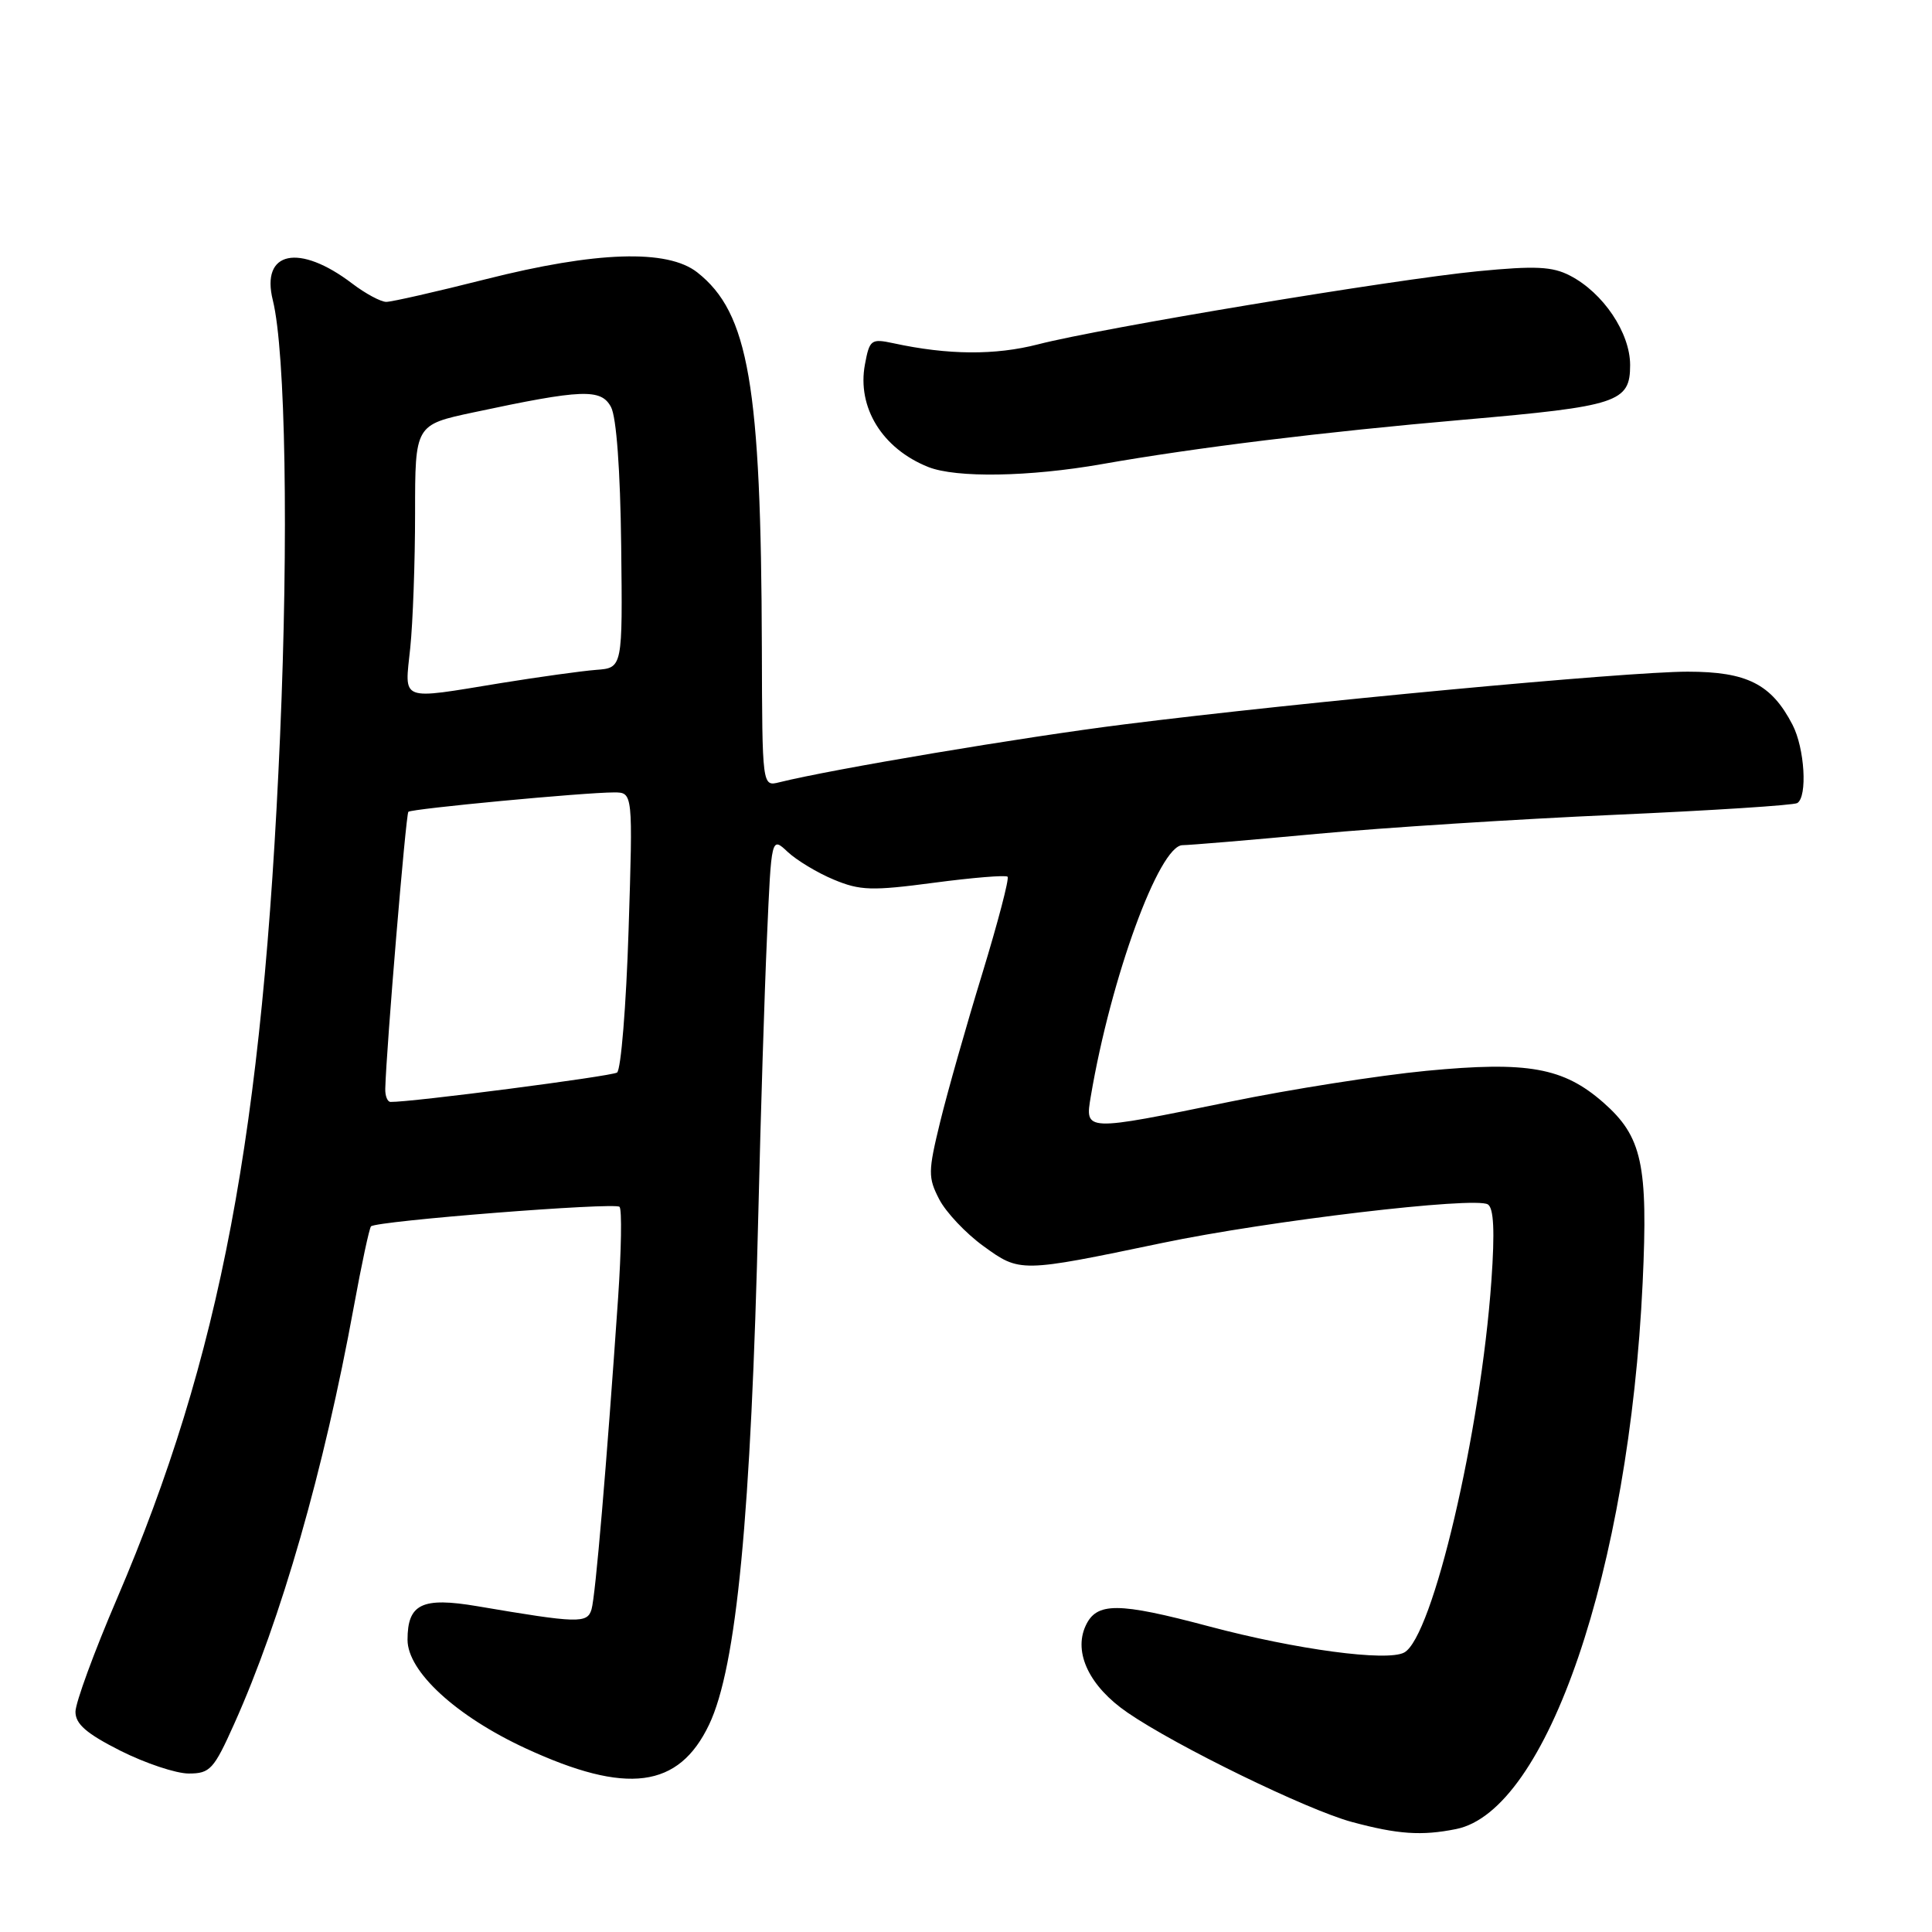 <?xml version="1.0" encoding="UTF-8" standalone="no"?>
<!DOCTYPE svg PUBLIC "-//W3C//DTD SVG 1.1//EN" "http://www.w3.org/Graphics/SVG/1.1/DTD/svg11.dtd" >
<svg xmlns="http://www.w3.org/2000/svg" xmlns:xlink="http://www.w3.org/1999/xlink" version="1.1" viewBox="0 0 256 256">
 <g >
 <path fill="currentColor"
d=" M 192.94 242.36 C 204.98 239.95 215.87 208.06 217.66 169.96 C 218.39 154.27 217.59 150.61 212.45 146.09 C 207.16 141.45 202.44 140.60 189.00 141.89 C 182.68 142.50 170.97 144.34 163.00 145.98 C 143.62 149.95 143.75 149.95 144.54 145.25 C 147.19 129.56 153.60 112.01 156.69 111.99 C 157.69 111.98 165.70 111.31 174.50 110.49 C 183.30 109.67 201.03 108.54 213.90 107.97 C 226.77 107.40 237.68 106.70 238.15 106.41 C 239.52 105.56 239.13 99.15 237.52 96.04 C 234.73 90.64 231.48 89.00 223.62 89.00 C 215.55 89.00 172.28 93.05 149.00 95.98 C 135.59 97.66 110.19 101.93 103.25 103.66 C 101.00 104.22 101.00 104.22 100.95 85.86 C 100.85 50.99 99.21 41.46 92.39 36.09 C 88.44 32.99 79.02 33.29 64.36 37.00 C 57.84 38.65 51.91 40.00 51.18 40.00 C 50.46 40.00 48.43 38.91 46.68 37.58 C 39.63 32.21 34.53 33.27 36.15 39.78 C 37.84 46.61 38.25 71.23 37.11 97.53 C 34.84 150.16 29.24 179.74 15.50 211.83 C 12.47 218.89 10.00 225.63 10.00 226.82 C 10.00 228.45 11.46 229.71 15.97 231.99 C 19.26 233.64 23.32 235.00 25.01 235.00 C 27.83 235.00 28.33 234.46 31.03 228.43 C 37.26 214.56 42.92 194.81 46.88 173.16 C 47.91 167.52 48.94 162.73 49.16 162.50 C 49.88 161.78 81.47 159.29 82.09 159.91 C 82.42 160.23 82.33 165.68 81.90 172.00 C 80.38 194.12 78.90 211.51 78.38 213.25 C 77.82 215.14 76.60 215.10 63.24 212.83 C 55.92 211.59 54.00 212.52 54.00 217.28 C 54.00 221.49 60.46 227.42 69.68 231.68 C 83.06 237.86 89.93 236.97 93.96 228.52 C 97.60 220.88 99.52 200.92 100.49 160.50 C 100.79 147.85 101.30 131.50 101.63 124.18 C 102.21 110.85 102.21 110.85 104.37 112.88 C 105.56 113.99 108.30 115.65 110.47 116.55 C 113.96 118.01 115.51 118.06 123.74 116.97 C 128.87 116.29 133.27 115.93 133.51 116.17 C 133.75 116.42 132.23 122.21 130.14 129.06 C 128.04 135.90 125.54 144.71 124.58 148.64 C 122.97 155.25 122.96 156.02 124.45 158.91 C 125.34 160.63 127.97 163.42 130.29 165.10 C 135.15 168.63 135.17 168.63 154.00 164.70 C 168.06 161.76 195.42 158.52 197.15 159.59 C 197.93 160.08 198.08 163.13 197.62 169.68 C 196.20 189.79 189.83 216.95 186.06 218.97 C 183.78 220.19 171.77 218.58 160.23 215.51 C 148.10 212.28 145.29 212.27 143.84 215.45 C 142.22 219.01 144.38 223.48 149.39 226.92 C 155.86 231.37 173.22 239.83 179.13 241.42 C 185.22 243.06 188.37 243.28 192.94 242.36 Z  M 146.00 61.50 C 158.50 59.30 175.35 57.23 194.00 55.61 C 214.41 53.83 216.00 53.31 216.00 48.37 C 216.00 44.10 212.43 38.79 208.03 36.52 C 205.70 35.31 203.44 35.20 195.83 35.94 C 184.72 37.02 145.98 43.45 137.54 45.63 C 131.86 47.09 125.63 47.05 118.38 45.48 C 115.43 44.85 115.22 45.00 114.61 48.28 C 113.54 53.99 116.91 59.45 123.00 61.88 C 126.70 63.35 136.38 63.19 146.00 61.50 Z  M 51.05 144.25 C 51.19 138.94 53.78 107.89 54.11 107.57 C 54.55 107.16 77.42 105.00 81.36 105.00 C 83.87 105.00 83.87 105.00 83.29 123.25 C 82.97 133.29 82.28 141.78 81.76 142.12 C 80.99 142.62 54.42 146.07 51.75 146.01 C 51.34 146.01 51.02 145.21 51.05 144.25 Z  M 54.36 85.85 C 54.71 82.47 55.00 74.44 55.00 68.00 C 55.00 56.29 55.00 56.29 62.75 54.64 C 77.17 51.56 79.64 51.47 80.96 53.93 C 81.68 55.27 82.19 62.27 82.31 72.30 C 82.50 88.50 82.50 88.50 79.00 88.76 C 77.08 88.91 71.39 89.70 66.38 90.51 C 52.78 92.73 53.61 93.05 54.36 85.85 Z "/>
</g>
</svg>